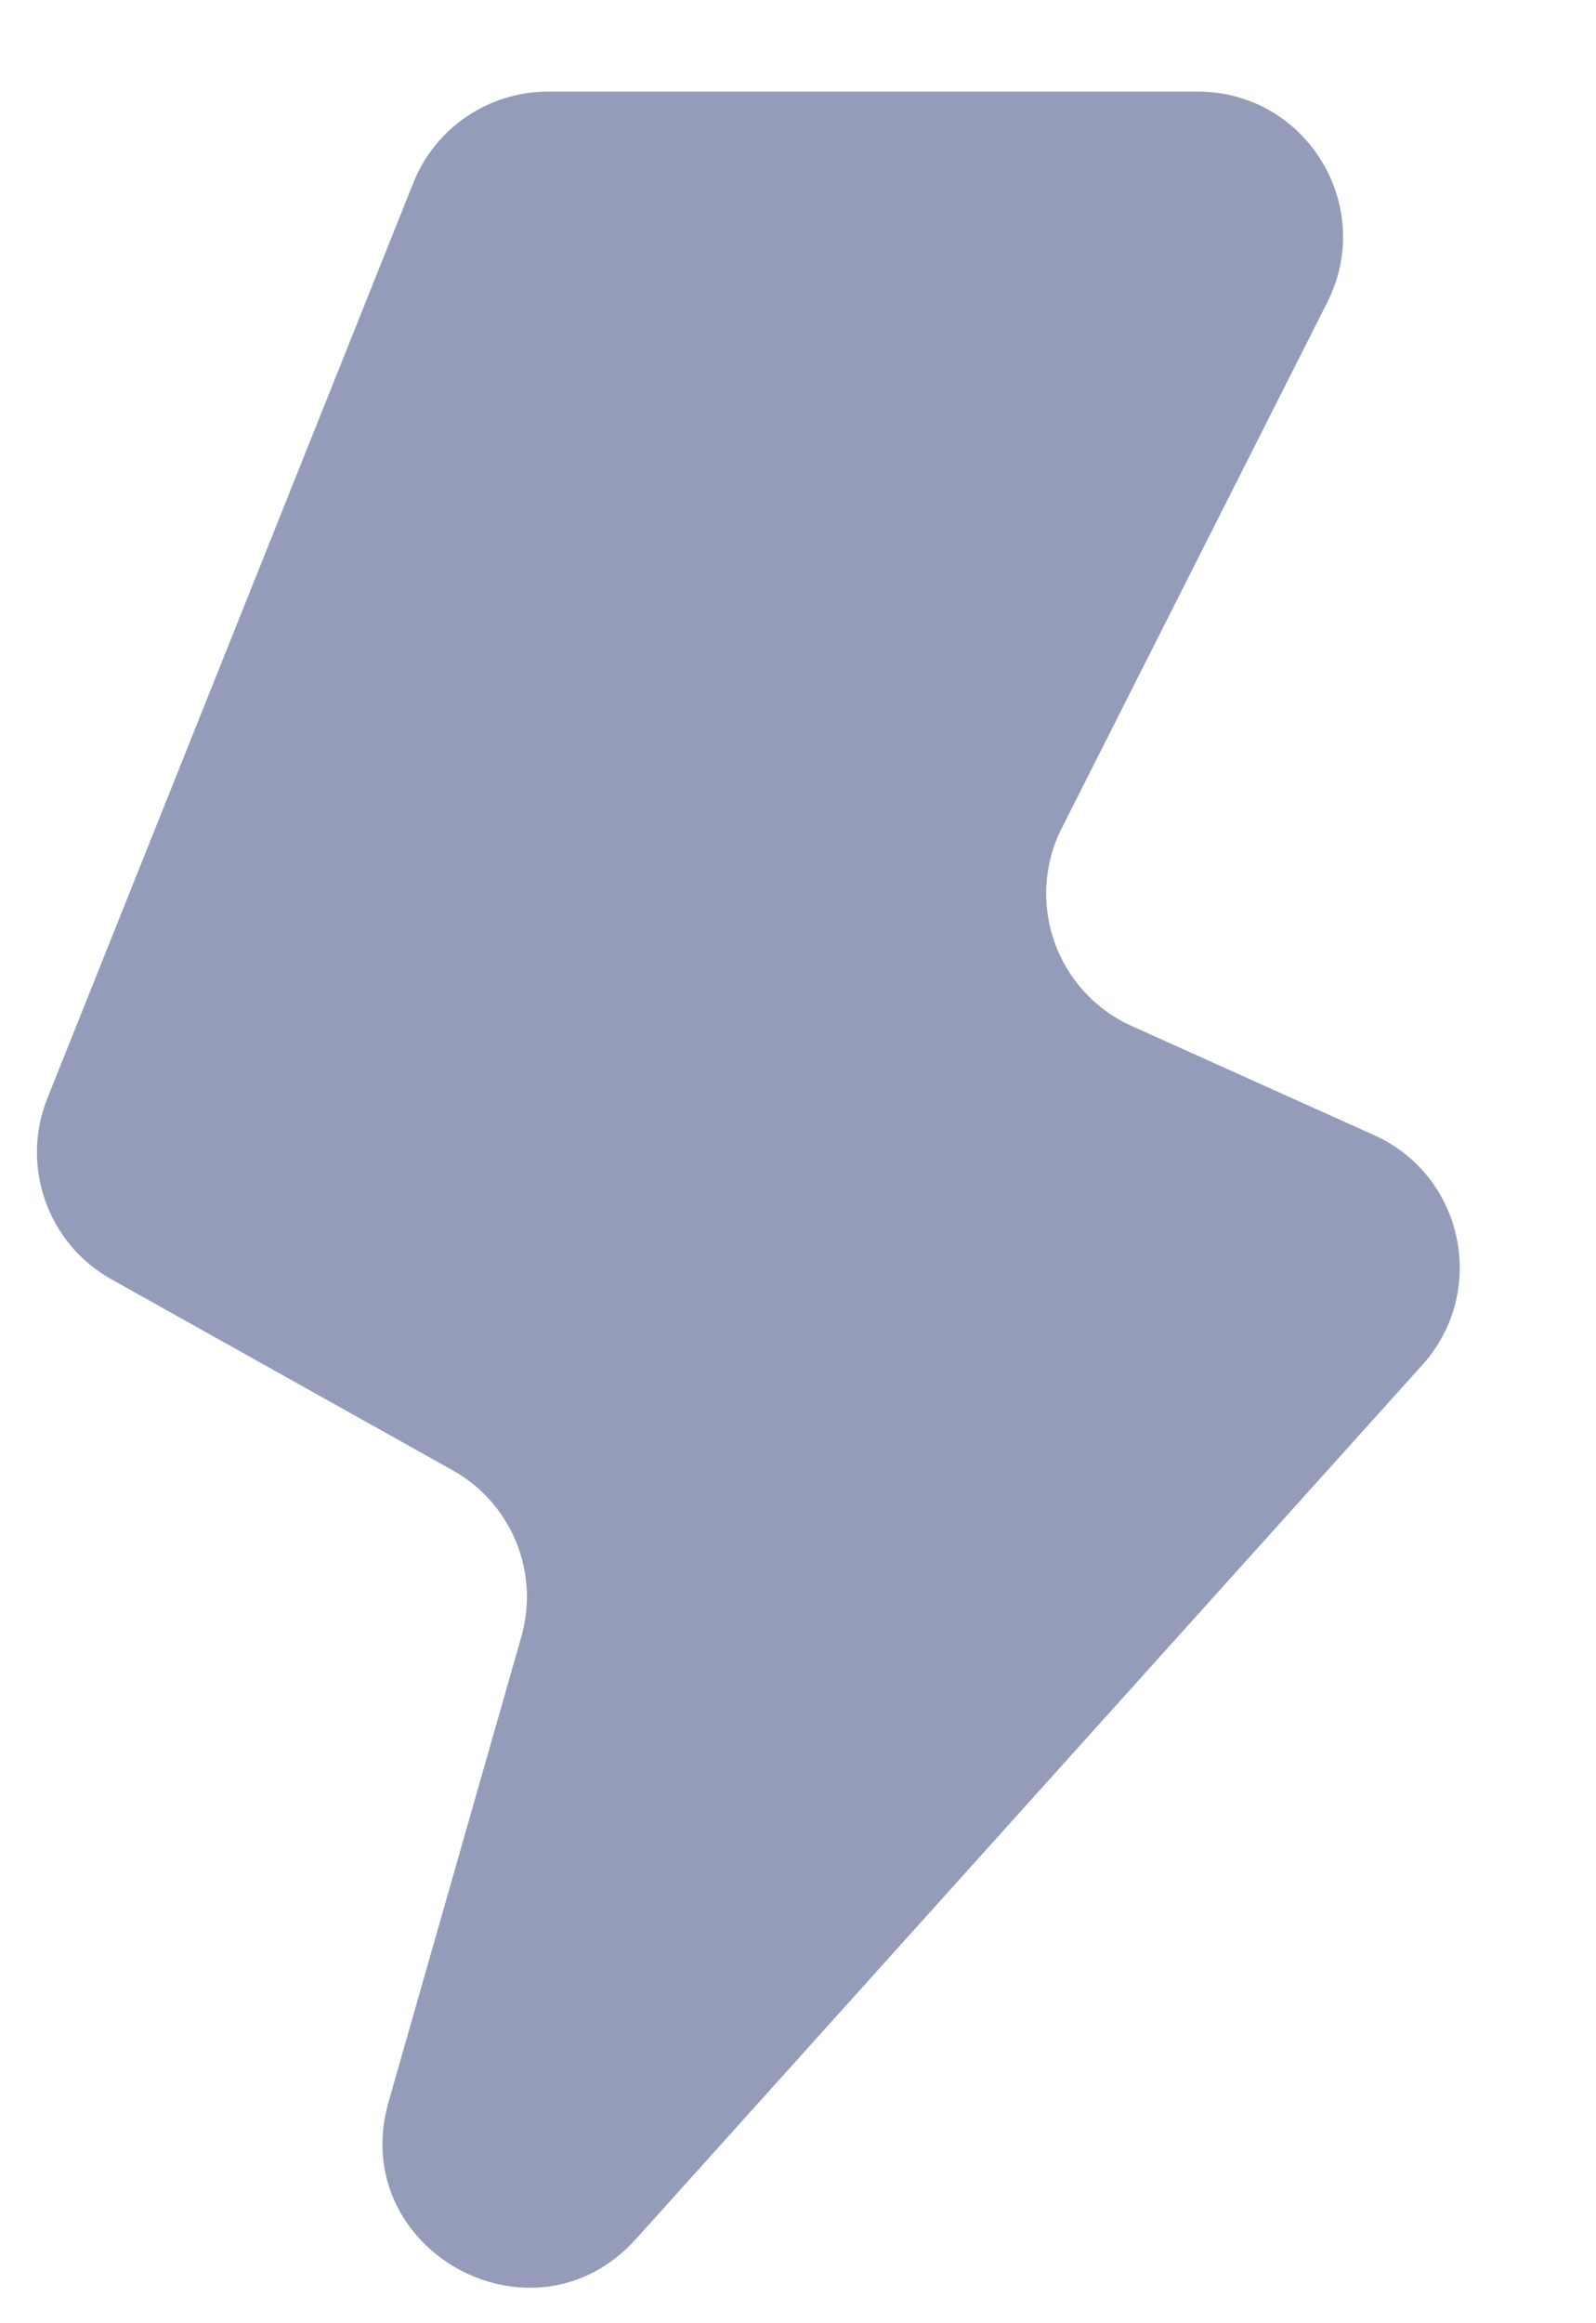 <svg width="11" height="16" viewBox="0 0 11 16" fill="none" xmlns="http://www.w3.org/2000/svg"><path d="M.326 7.565 2.849 1.259C3.0.88 3.368.631 3.777.631H8.256C9.001.631 9.484 1.417 9.148 2.082L7.318 5.703C7.061 6.212 7.28 6.832 7.8 7.066L9.471 7.818C10.089 8.096 10.257 8.896 9.804 9.399L4.383 15.42C3.674 16.207 2.387 15.495 2.678 14.476l.915-3.203C3.721 10.827 3.525 10.352 3.12 10.126L.767 8.81C.328 8.564.14 8.032.326 7.565z" fill="#949cba"/></svg>